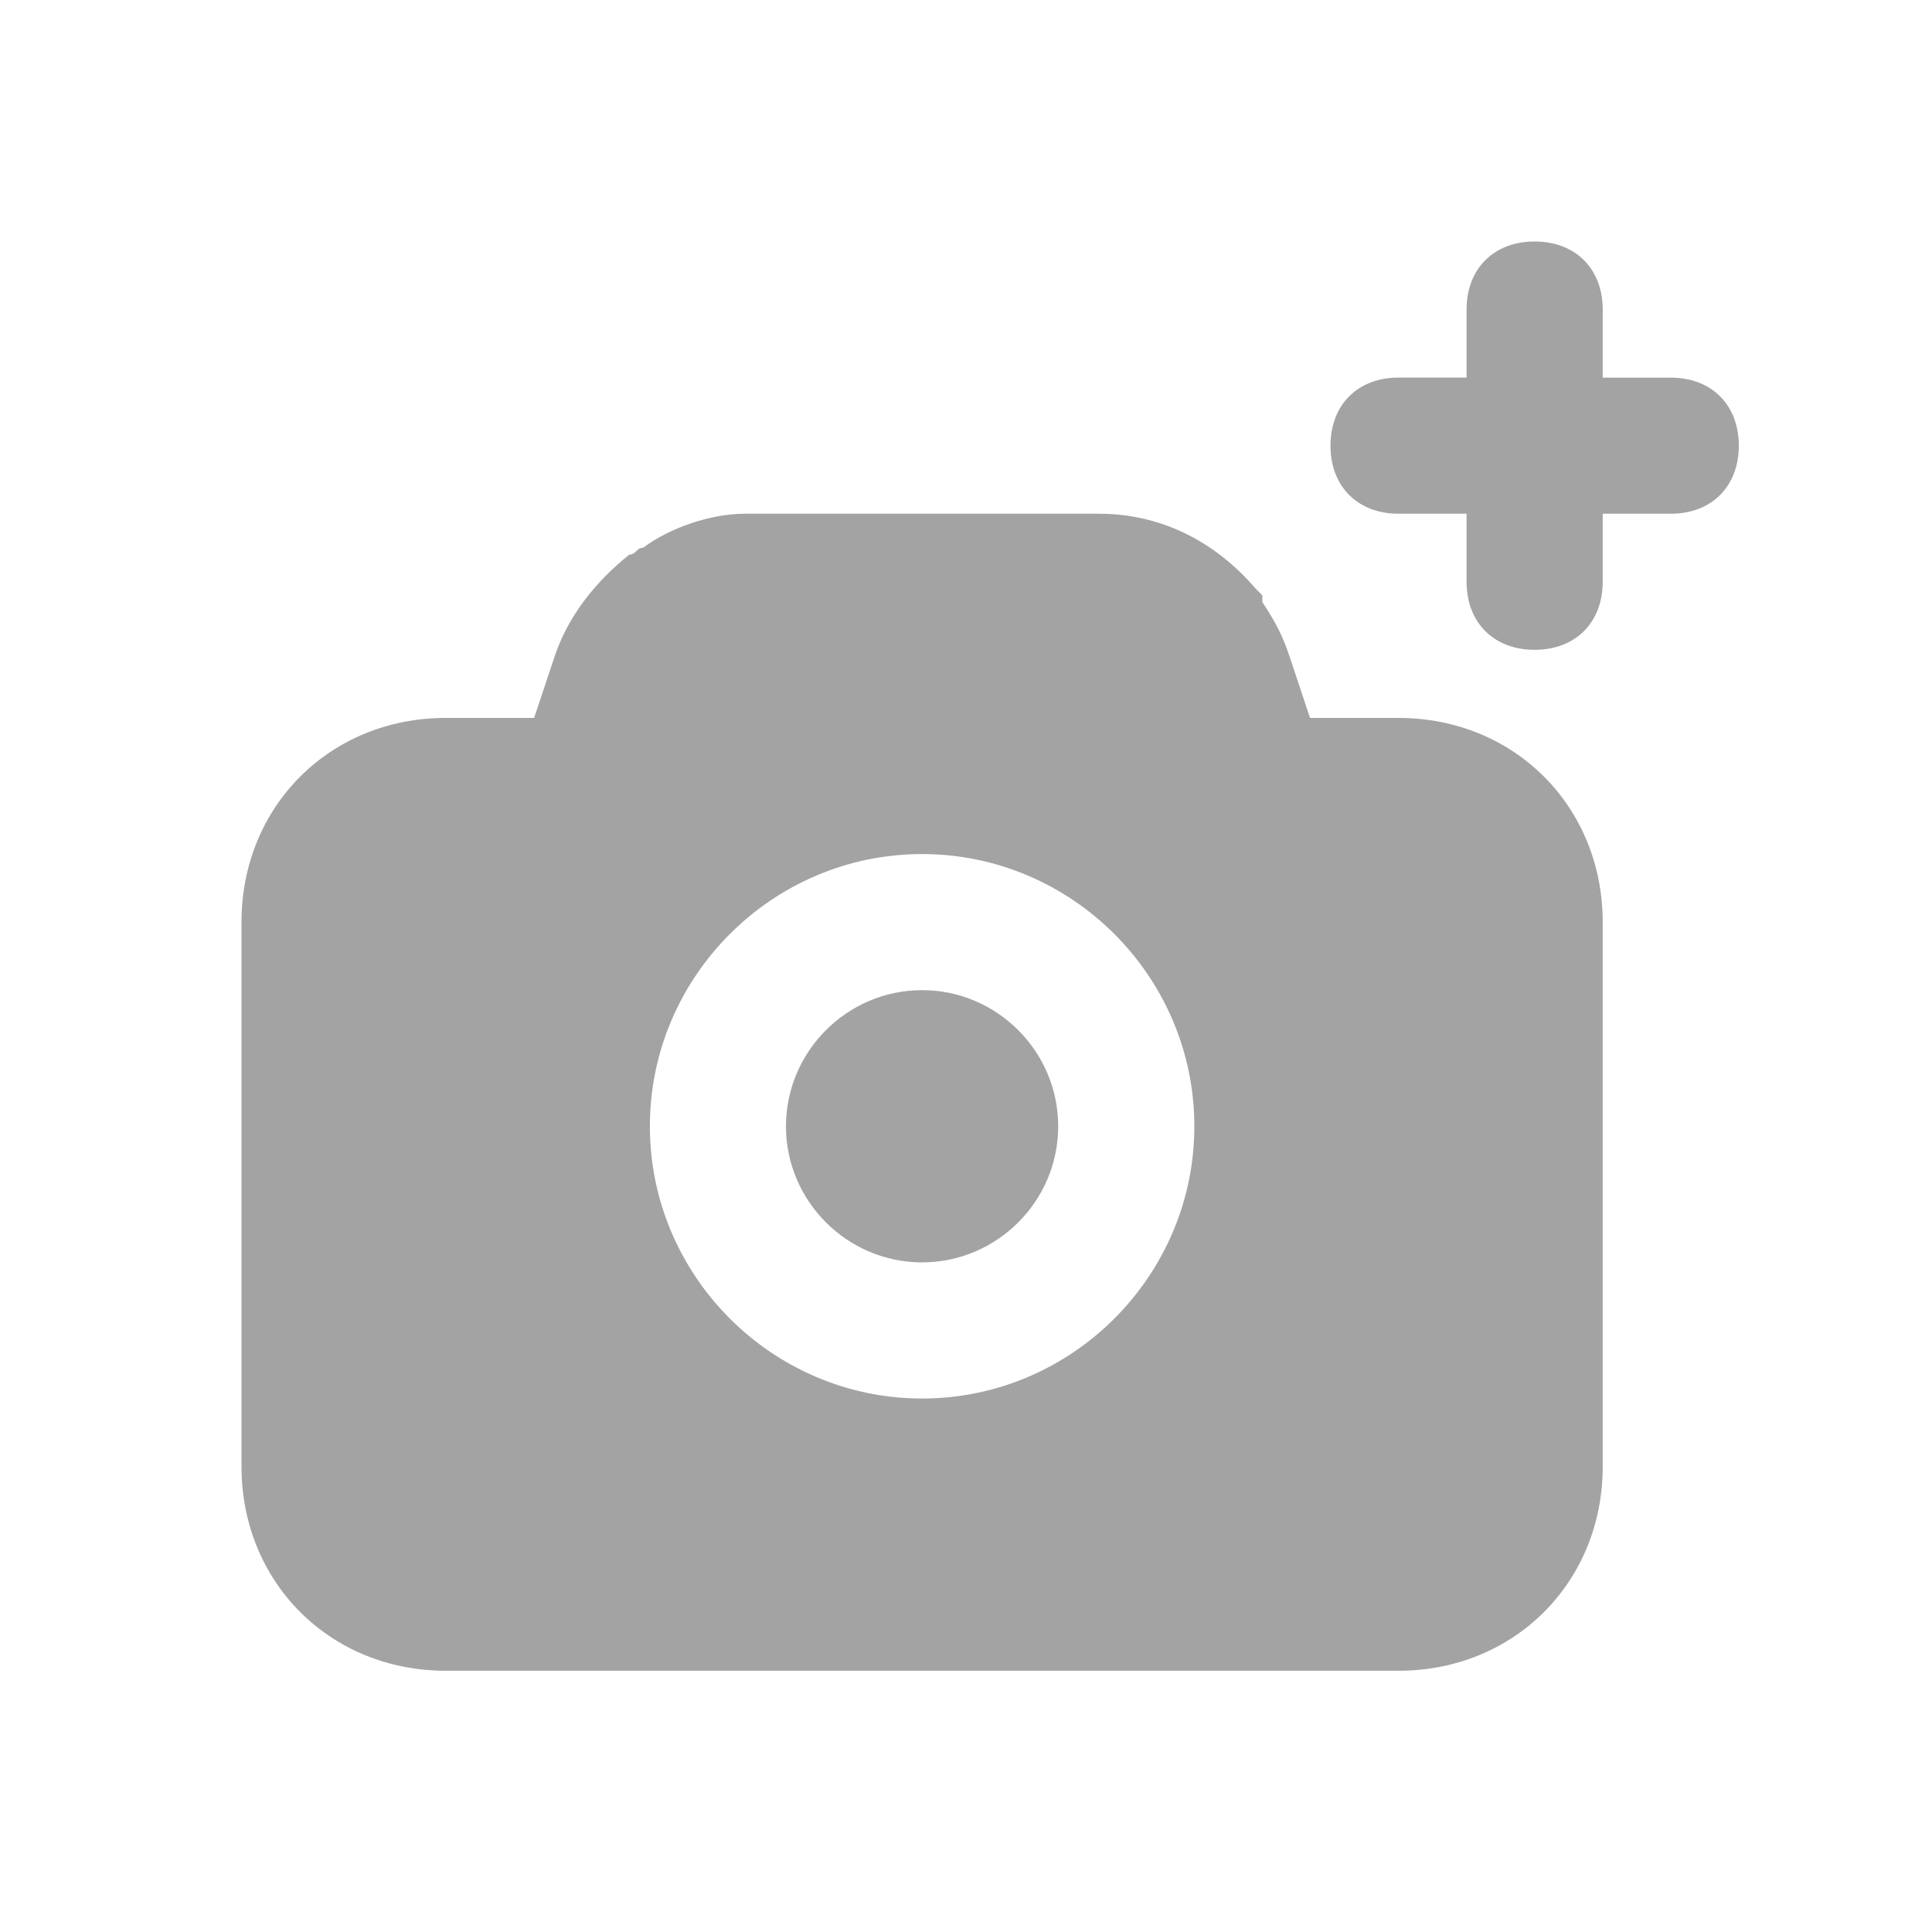 <svg width="32" height="32" viewBox="0 0 32 32" fill="none" xmlns="http://www.w3.org/2000/svg">
<path d="M27.673 6.255H26.546L26.546 5.127C26.546 4.451 26.095 4 25.418 4C24.742 4 24.291 4.451 24.291 5.127V6.254H23.164C22.488 6.254 22.037 6.705 22.037 7.382C22.037 8.058 22.488 8.509 23.164 8.509H24.291V9.636C24.291 10.312 24.742 10.763 25.418 10.763C26.095 10.763 26.546 10.312 26.546 9.636V8.509H27.673C28.349 8.509 28.8 8.058 28.8 7.382C28.8 6.705 28.349 6.255 27.673 6.255H27.673ZM15.273 16.4C14.033 16.4 13.018 17.415 13.018 18.655C13.018 19.895 14.033 20.909 15.273 20.909C16.513 20.909 17.527 19.895 17.527 18.655C17.527 17.415 16.513 16.4 15.273 16.4ZM23.164 11.891H21.698L21.36 10.876C21.247 10.538 21.134 10.313 20.909 9.974V9.862L20.797 9.749C20.12 8.96 19.218 8.509 18.204 8.509H12.342C11.778 8.509 11.102 8.735 10.651 9.073C10.538 9.073 10.538 9.185 10.425 9.185C9.862 9.636 9.411 10.2 9.185 10.876L8.847 11.891H7.382C5.465 11.891 4 13.356 4 15.273V24.291C4 26.207 5.465 27.673 7.382 27.673H23.164C25.08 27.673 26.546 26.207 26.546 24.291V15.273C26.545 13.356 25.08 11.891 23.163 11.891H23.164ZM15.273 23.164C12.793 23.164 10.764 21.135 10.764 18.655C10.764 16.175 12.793 14.146 15.273 14.146C17.753 14.146 19.782 16.175 19.782 18.655C19.782 21.135 17.753 23.164 15.273 23.164Z" fill="#A3A3A3"/>
</svg>
